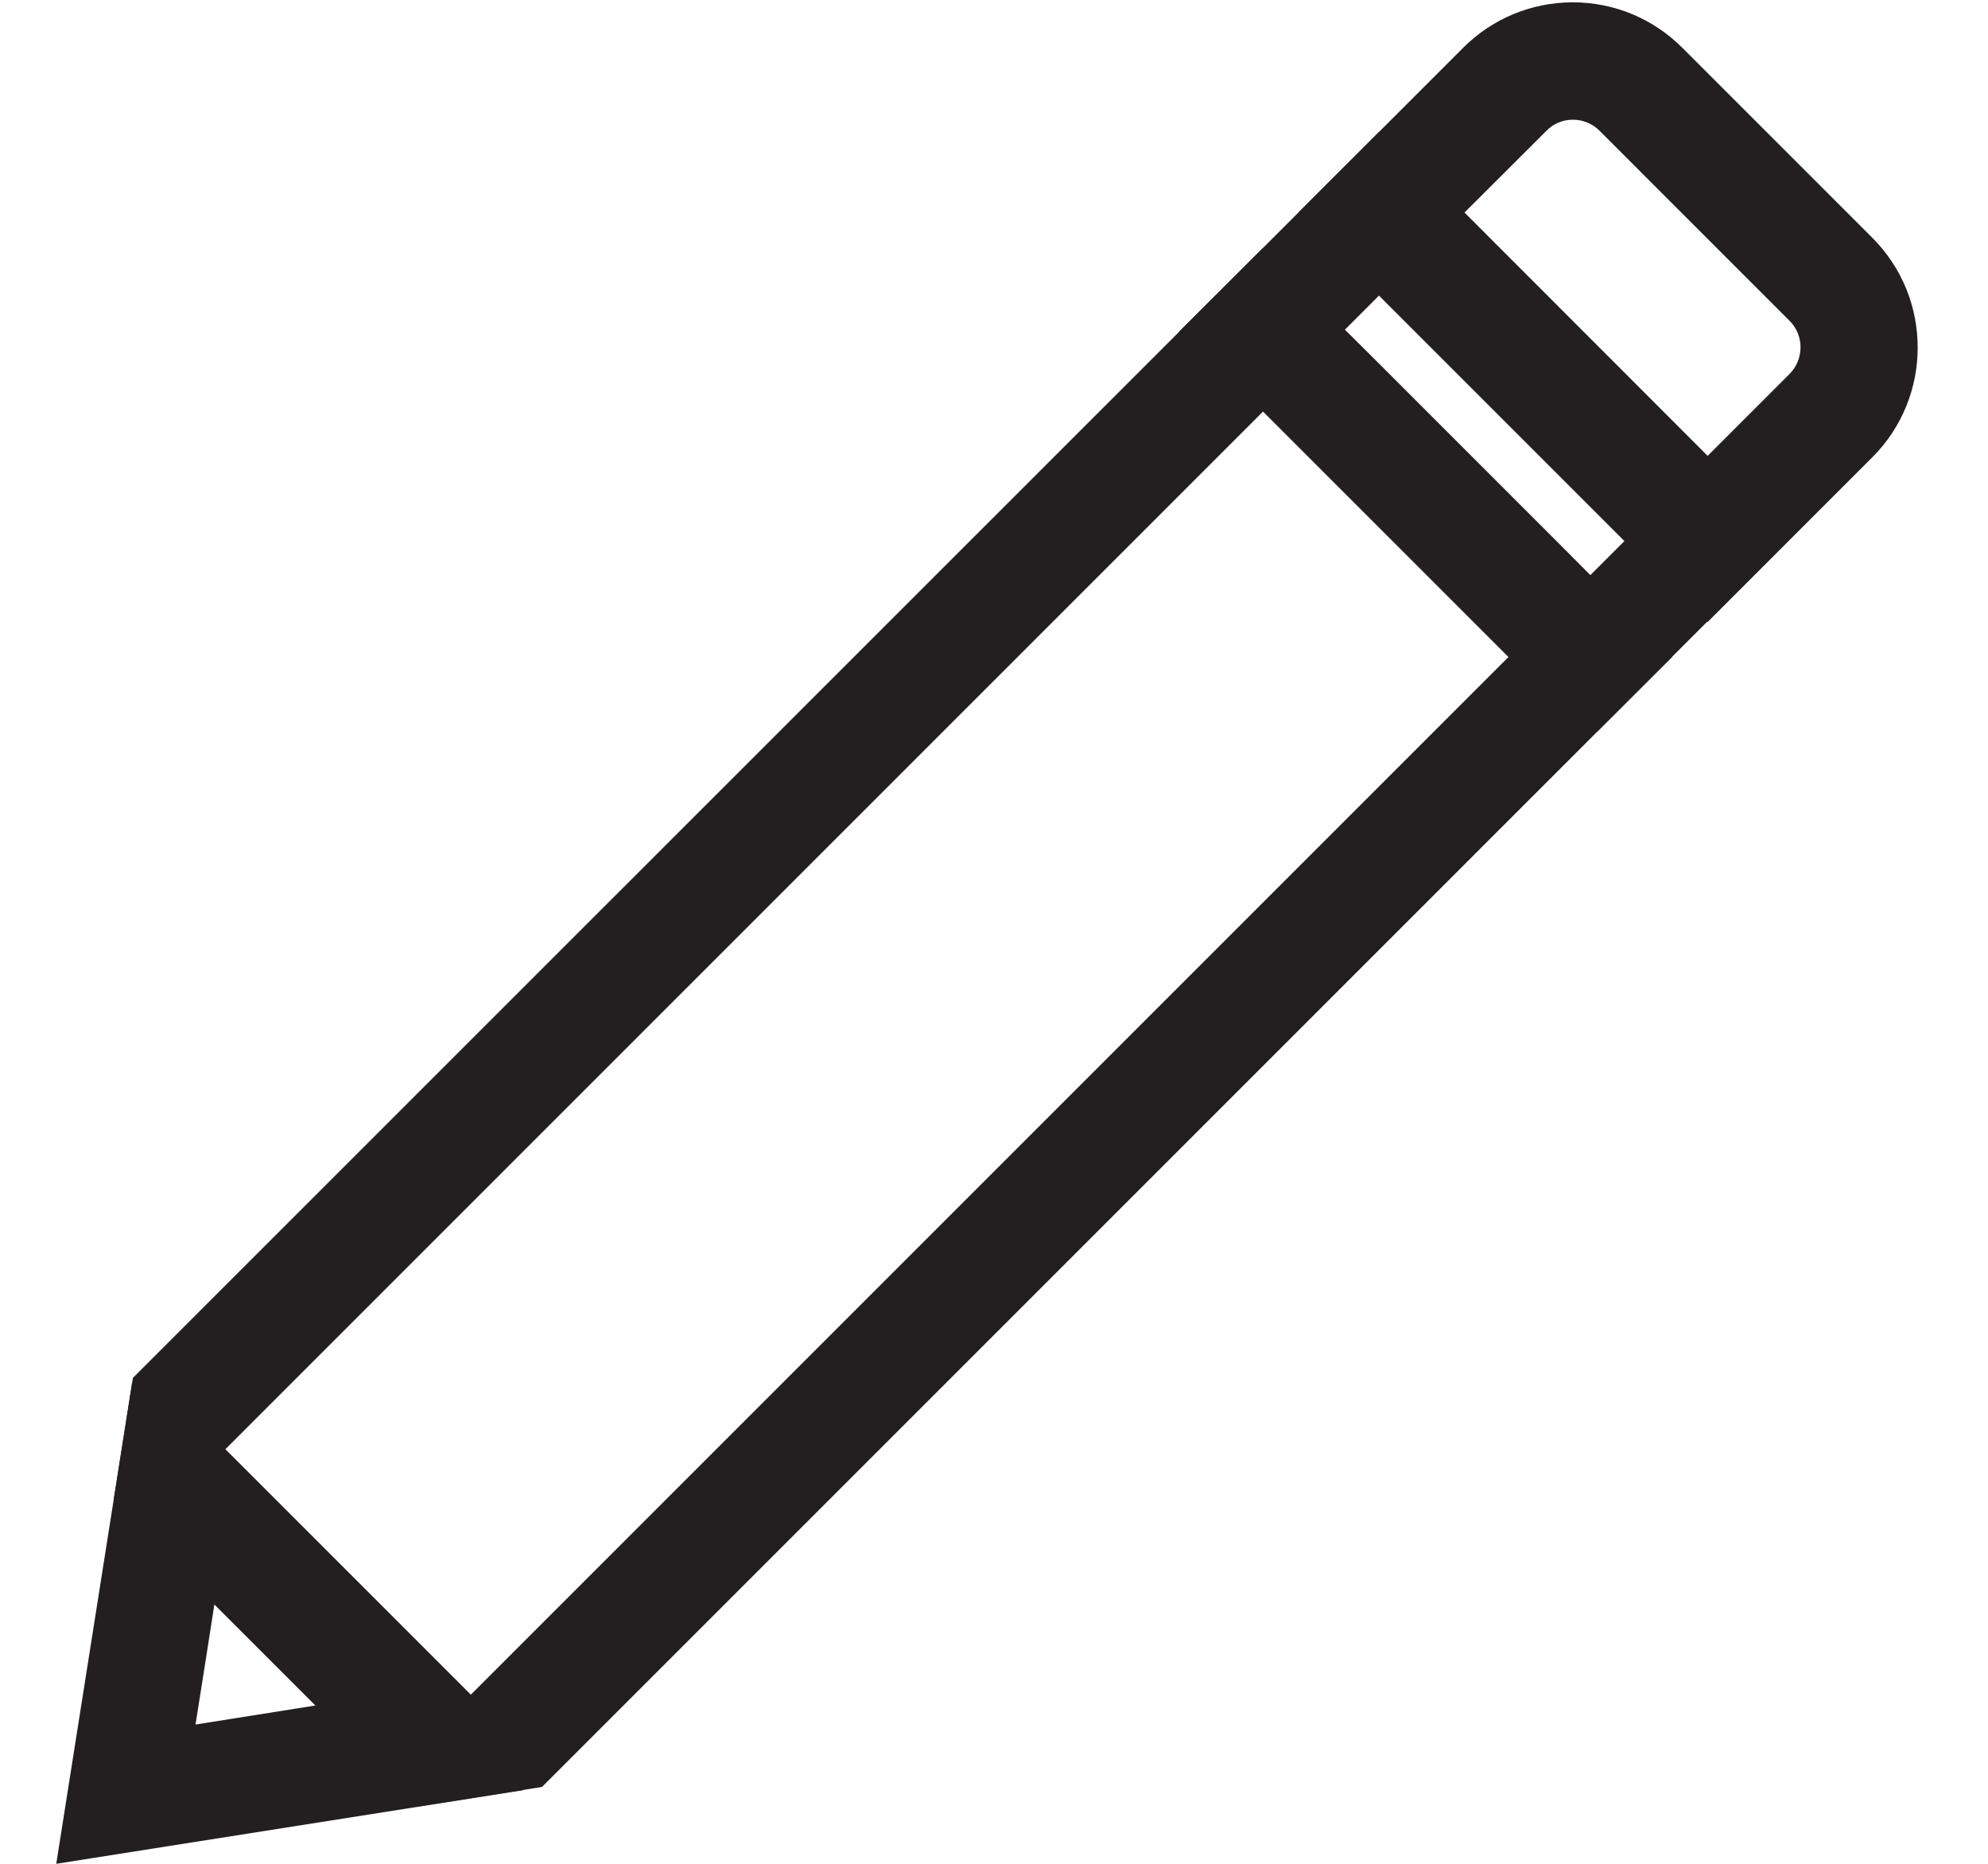 <?xml version="1.0" encoding="utf-8"?>
<!-- Generator: Adobe Illustrator 22.0.1, SVG Export Plug-In . SVG Version: 6.00 Build 0)  -->
<svg version="1.1" id="Layer_1" xmlns:serif="http://www.serif.com/"
	 xmlns="http://www.w3.org/2000/svg" xmlns:xlink="http://www.w3.org/1999/xlink" x="0px" y="0px" width="16px"
	 height="15px" viewBox="0 0 1070.5 1047.9" style="enable-background:new 0 0 1070.5 1047.9;" fill="red" xml:space="preserve">
<g>
	<path style="fill:#231F20;" d="M917.4,239.7L816.2,138.5l-46.1-45.9l-18.4-18.4L51.1,774.7l-10.9,69.2l171.7,171.7l69.2-10.9
		l700.5-700.5l-18.4-18.4L917.4,239.7z M241.1,952.8l-138-138l648.6-648.6l138,138L241.1,952.8z"/>
</g>
<g>
	<g>
		<path style="fill:#231F20;" d="M59.8,773.1c-0.8,1-1.9,1.8-3.2,2.5c-1.5,0.8-3.2,1.3-4.9,1.5c-0.4,0.3-0.7,0.6-1.1,0.7L8,1047.9
			l262.6-41.4c-0.2-1.4,0.1-2.9,1.3-4.2c2.7-3,5.9-5.4,9.3-7.7C207.5,920.7,133.6,846.9,59.8,773.1z M86.3,969.6
			c3.6-22.5,7.1-45,10.6-67.5l56.8,56.8L86.3,969.6z"/>
	</g>
	<g>
		<polygon style="fill:#231F20;" points="852.2,304.9 751,203.7 704.9,157.8 686.5,139.4 639.3,186.5 686.5,231.4 824.5,369.4 
			874.3,411.5 916.5,369.4 898.1,351 		"/>
	</g>
</g>
<g>
	<path style="fill:#231F20;" d="M936.5,349.7L706.4,119.5L799,26.9c16.4-16.4,38.2-25.5,61.5-25.6h0.1c23.3,0,45.2,9.1,61.7,25.6
		l106.8,106.8c34,34,34,89.4,0,123.4L936.5,349.7z M799.8,119.5l136.7,136.8l46-46c8.3-8.3,8.3-21.8,0-30L875.7,73.5
		c-4-4-9.3-6.2-15-6.2l0,0c-5.6,0-10.9,2.2-14.8,6.2L799.8,119.5z"/>
</g>
</svg>
